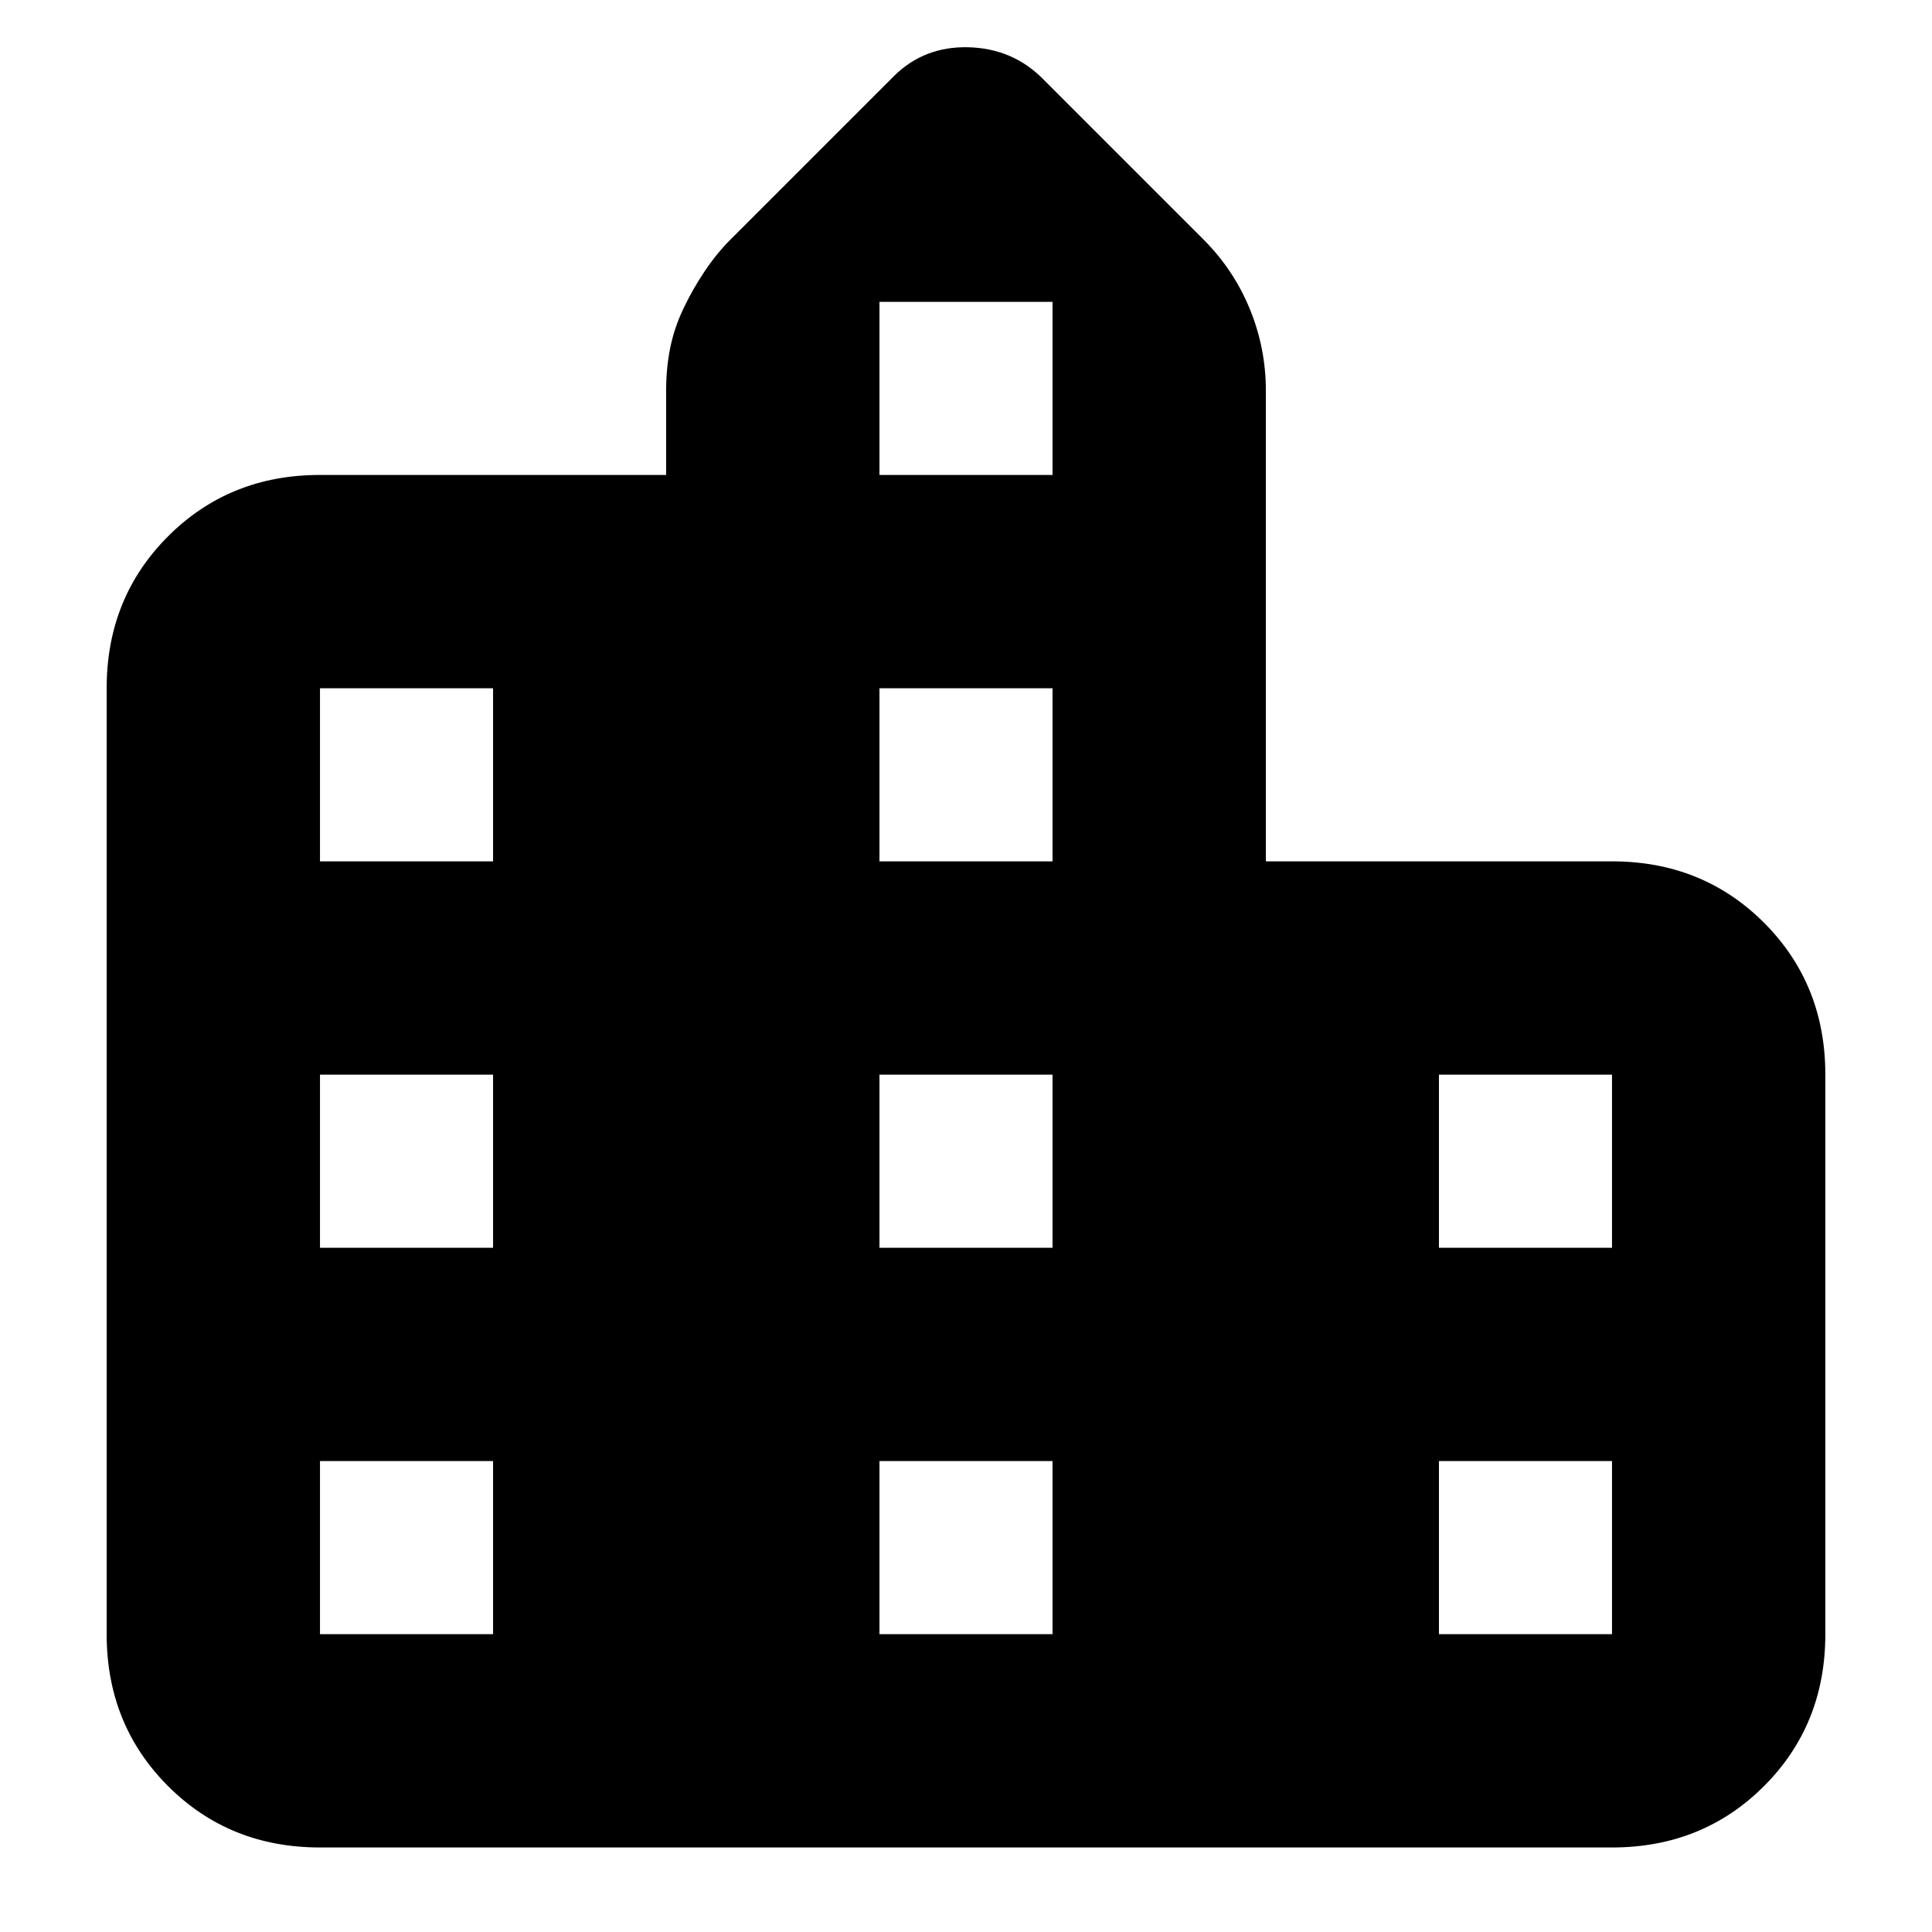 <svg xmlns="http://www.w3.org/2000/svg" height="24" width="24"><path d="M3.975 22.95Q2.85 22.95 2.088 22.188Q1.325 21.425 1.325 20.3V8.55Q1.325 7.425 2.088 6.662Q2.85 5.9 3.975 5.9H8.275V4.85Q8.275 4.575 8.325 4.325Q8.375 4.075 8.488 3.837Q8.6 3.6 8.75 3.375Q8.9 3.15 9.075 2.975L11.1 0.95Q11.475 0.575 12.025 0.587Q12.575 0.6 12.95 0.975L14.95 2.975Q15.325 3.35 15.525 3.837Q15.725 4.325 15.725 4.85V10.7H20.025Q21.15 10.7 21.913 11.462Q22.675 12.225 22.675 13.35V20.3Q22.675 21.425 21.913 22.188Q21.15 22.95 20.025 22.95ZM3.975 20.3H6.125V18.15H3.975ZM3.975 15.5H6.125V13.35H3.975ZM3.975 10.7H6.125V8.55H3.975ZM10.925 20.3H13.075V18.15H10.925ZM10.925 15.5H13.075V13.35H10.925ZM10.925 10.7H13.075V8.55H10.925ZM10.925 5.9H13.075V3.75H10.925ZM17.875 20.3H20.025V18.15H17.875ZM17.875 15.5H20.025V13.35H17.875Z"/></svg>